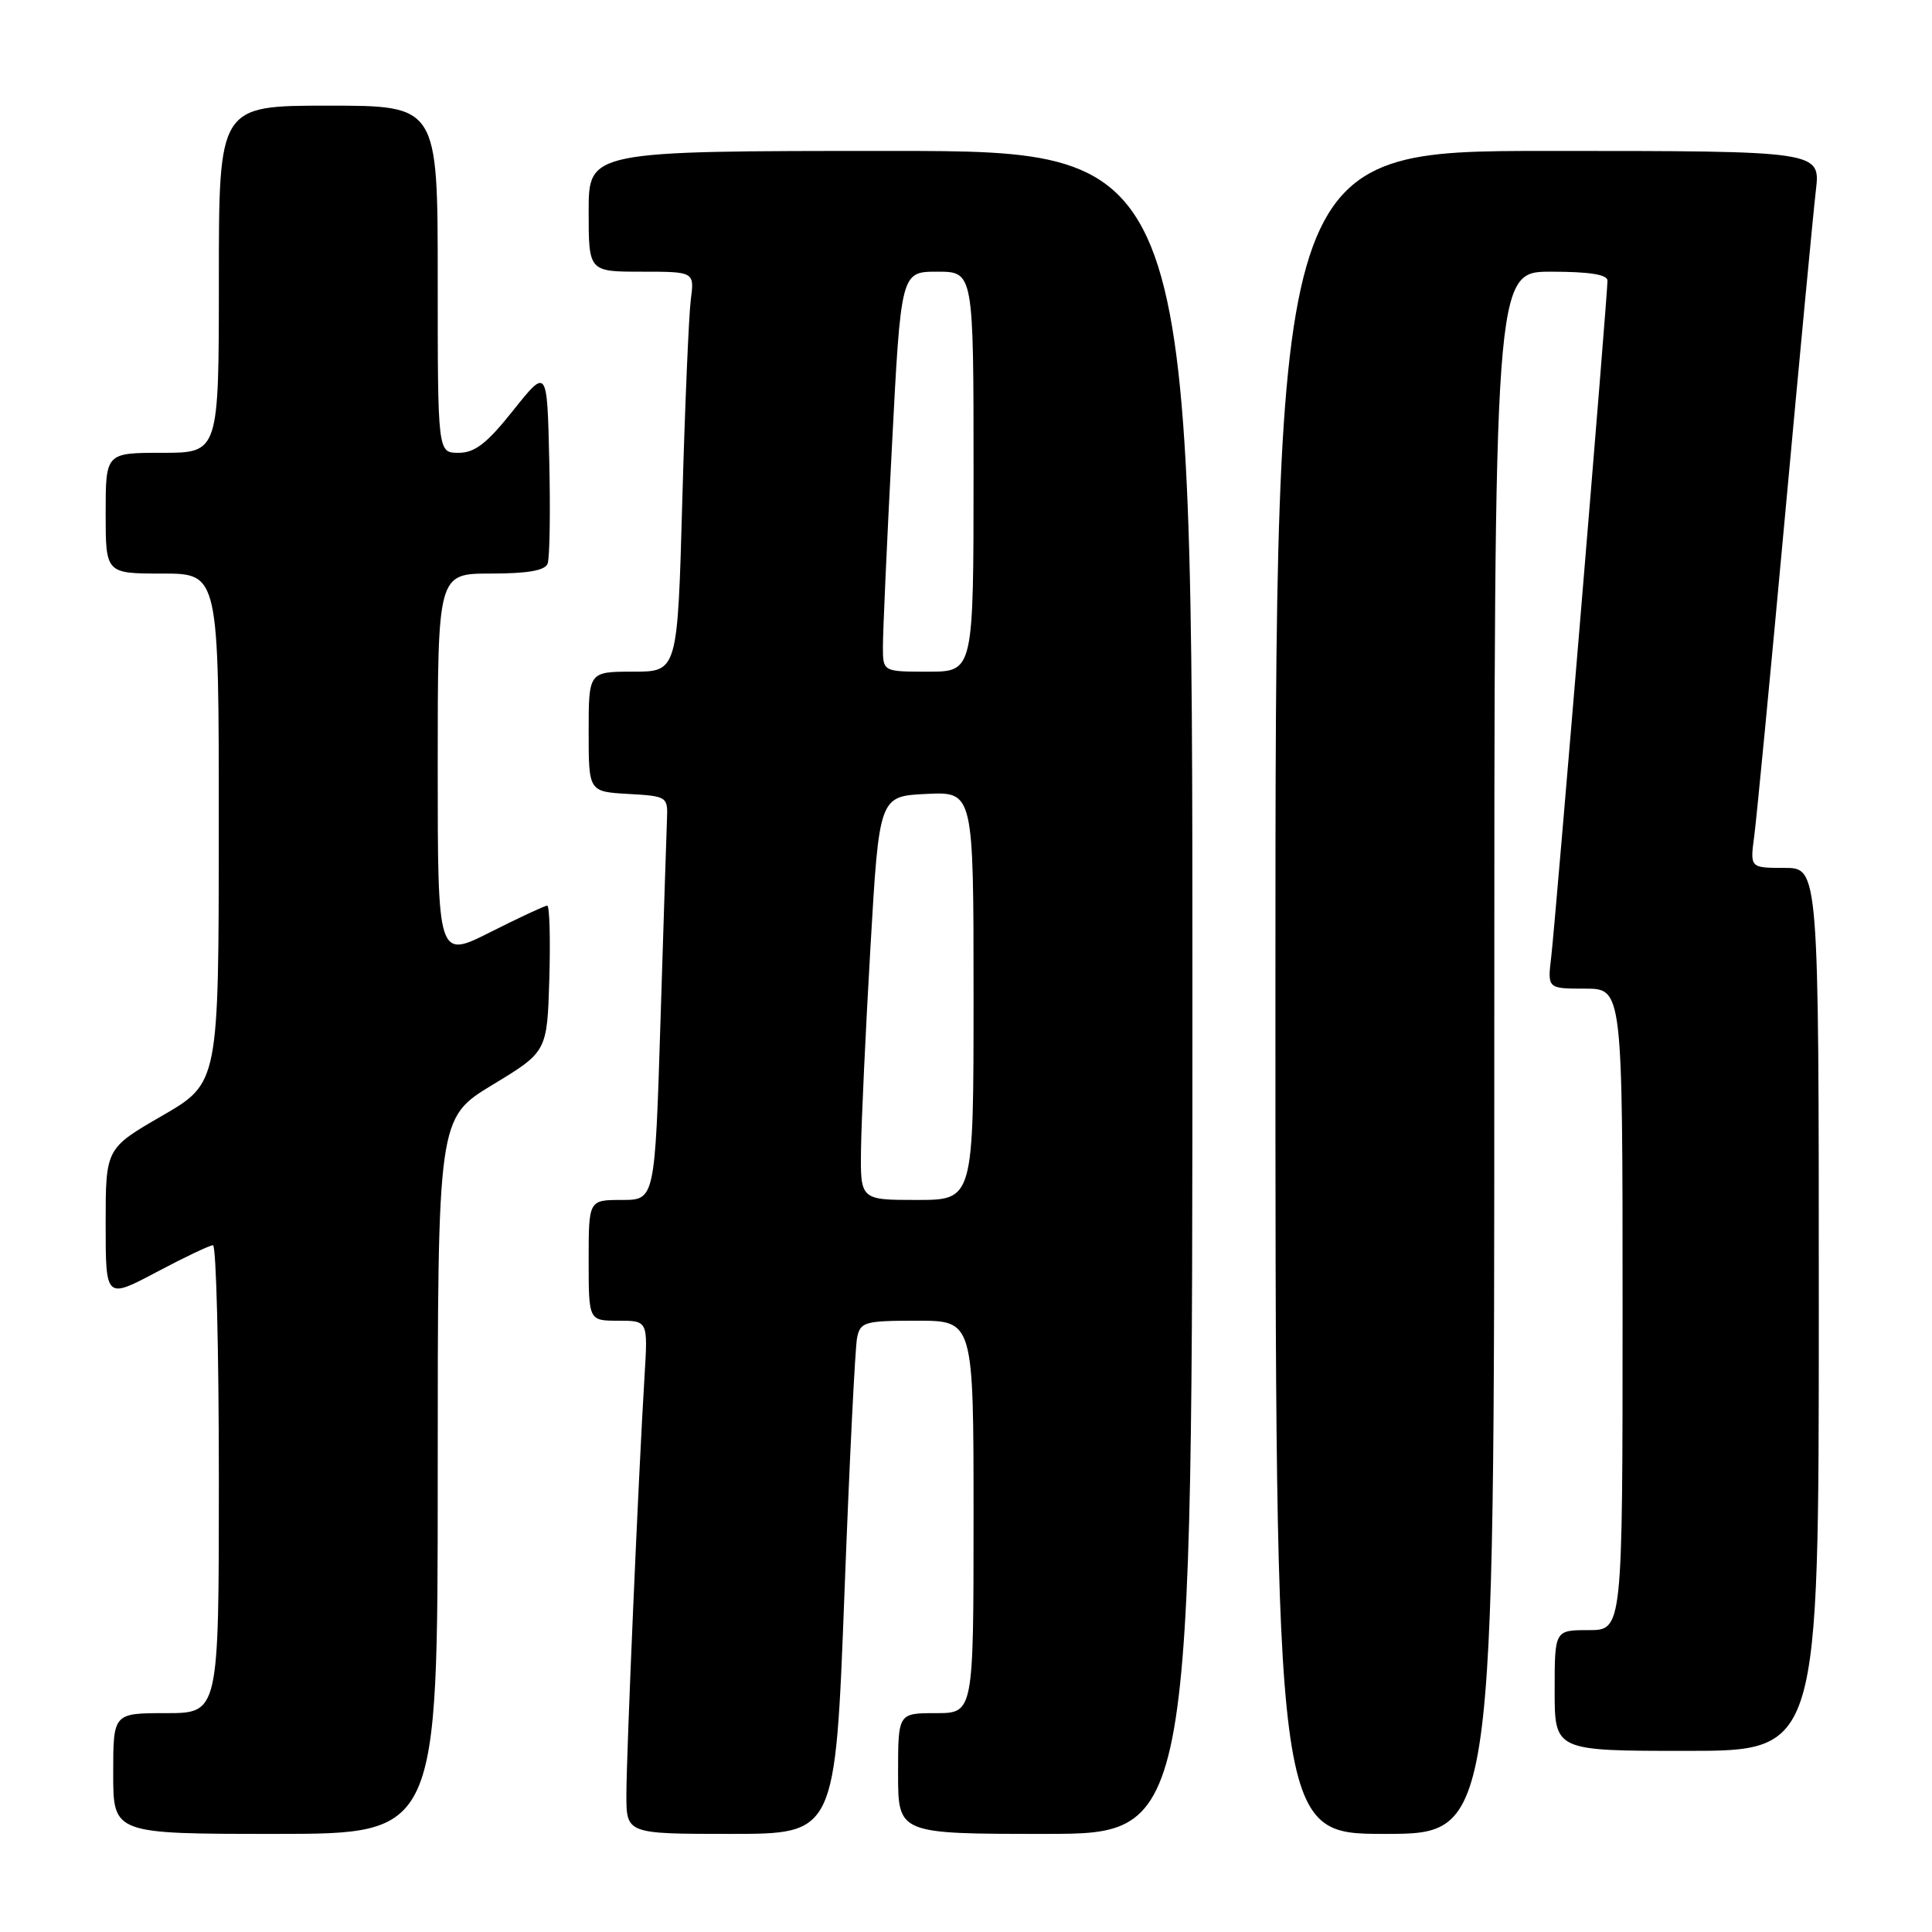 <?xml version="1.0" encoding="UTF-8" standalone="no"?>
<!DOCTYPE svg PUBLIC "-//W3C//DTD SVG 1.1//EN" "http://www.w3.org/Graphics/SVG/1.1/DTD/svg11.dtd" >
<svg xmlns="http://www.w3.org/2000/svg" xmlns:xlink="http://www.w3.org/1999/xlink" version="1.1" viewBox="0 0 256 256">
 <g >
 <path fill="currentColor"
d=" M 58.00 195.57 C 58.00 148.15 58.00 148.15 65.25 143.75 C 72.50 139.36 72.50 139.36 72.79 129.68 C 72.94 124.36 72.82 120.00 72.51 120.00 C 72.20 120.00 68.81 121.58 64.98 123.51 C 58.00 127.03 58.00 127.03 58.00 101.51 C 58.00 76.00 58.00 76.00 65.03 76.00 C 69.89 76.00 72.22 75.60 72.56 74.69 C 72.84 73.98 72.94 67.84 72.78 61.06 C 72.50 48.74 72.50 48.74 68.01 54.37 C 64.51 58.77 62.92 60.00 60.76 60.00 C 58.00 60.00 58.00 60.00 58.00 37.00 C 58.00 14.00 58.00 14.00 43.50 14.00 C 29.00 14.00 29.00 14.00 29.00 37.00 C 29.00 60.00 29.00 60.00 21.50 60.00 C 14.00 60.00 14.00 60.00 14.00 68.00 C 14.00 76.00 14.00 76.00 21.50 76.00 C 29.00 76.00 29.00 76.00 28.99 109.75 C 28.98 143.50 28.98 143.50 21.49 147.84 C 14.00 152.17 14.00 152.17 14.00 162.15 C 14.00 172.13 14.00 172.13 20.72 168.57 C 24.41 166.61 27.79 165.00 28.22 165.00 C 28.65 165.00 29.00 178.95 29.00 196.00 C 29.00 227.00 29.00 227.00 22.00 227.00 C 15.00 227.00 15.00 227.00 15.00 235.00 C 15.00 243.00 15.00 243.00 36.50 243.00 C 58.00 243.00 58.00 243.00 58.00 195.57 Z  M 111.89 211.25 C 112.55 193.79 113.31 178.49 113.57 177.25 C 114.00 175.16 114.57 175.00 121.52 175.00 C 129.00 175.00 129.00 175.00 129.00 201.00 C 129.00 227.00 129.00 227.00 124.00 227.00 C 119.00 227.00 119.00 227.00 119.00 235.00 C 119.00 243.00 119.00 243.00 138.50 243.00 C 158.00 243.00 158.00 243.00 158.00 131.50 C 158.00 20.00 158.00 20.00 118.00 20.00 C 78.00 20.00 78.00 20.00 78.00 28.00 C 78.00 36.00 78.00 36.00 85.01 36.00 C 92.02 36.00 92.02 36.00 91.53 39.75 C 91.27 41.81 90.76 53.74 90.41 66.25 C 89.78 89.00 89.78 89.00 83.89 89.00 C 78.00 89.00 78.00 89.00 78.00 96.95 C 78.00 104.90 78.00 104.90 83.25 105.20 C 88.38 105.49 88.50 105.57 88.38 108.50 C 88.31 110.15 87.93 122.19 87.52 135.25 C 86.78 159.00 86.78 159.00 82.39 159.00 C 78.00 159.00 78.00 159.00 78.00 167.00 C 78.00 175.00 78.00 175.00 81.92 175.00 C 85.85 175.00 85.85 175.00 85.41 182.25 C 84.60 195.47 83.00 232.51 83.00 237.80 C 83.00 243.00 83.00 243.00 96.84 243.00 C 110.68 243.00 110.68 243.00 111.89 211.25 Z  M 198.00 139.50 C 198.00 36.00 198.00 36.00 205.50 36.00 C 210.62 36.00 213.00 36.38 213.00 37.19 C 213.00 39.22 206.09 122.25 205.55 126.75 C 205.04 131.00 205.04 131.00 210.02 131.00 C 215.00 131.00 215.00 131.00 215.00 173.50 C 215.00 216.00 215.00 216.00 210.50 216.00 C 206.00 216.00 206.00 216.00 206.00 224.00 C 206.00 232.00 206.00 232.00 223.50 232.00 C 241.00 232.00 241.00 232.00 241.00 173.50 C 241.00 115.00 241.00 115.00 236.44 115.00 C 231.88 115.00 231.88 115.00 232.45 110.75 C 232.76 108.41 234.59 89.40 236.51 68.50 C 238.43 47.60 240.27 28.14 240.61 25.25 C 241.23 20.00 241.23 20.00 205.12 20.00 C 169.00 20.00 169.00 20.00 169.00 131.50 C 169.00 243.00 169.00 243.00 183.50 243.00 C 198.00 243.00 198.00 243.00 198.00 139.50 Z  M 114.09 152.25 C 114.14 148.54 114.70 136.50 115.34 125.50 C 116.50 105.50 116.50 105.50 122.75 105.20 C 129.00 104.90 129.00 104.90 129.00 131.95 C 129.00 159.00 129.00 159.00 121.50 159.00 C 114.00 159.00 114.00 159.00 114.09 152.25 Z  M 116.99 85.75 C 116.98 83.96 117.51 72.04 118.18 59.25 C 119.38 36.00 119.38 36.00 124.19 36.00 C 129.00 36.00 129.00 36.00 129.00 62.50 C 129.00 89.00 129.00 89.00 123.00 89.00 C 117.00 89.00 117.00 89.00 116.99 85.75 Z "/>
</g>
</svg>